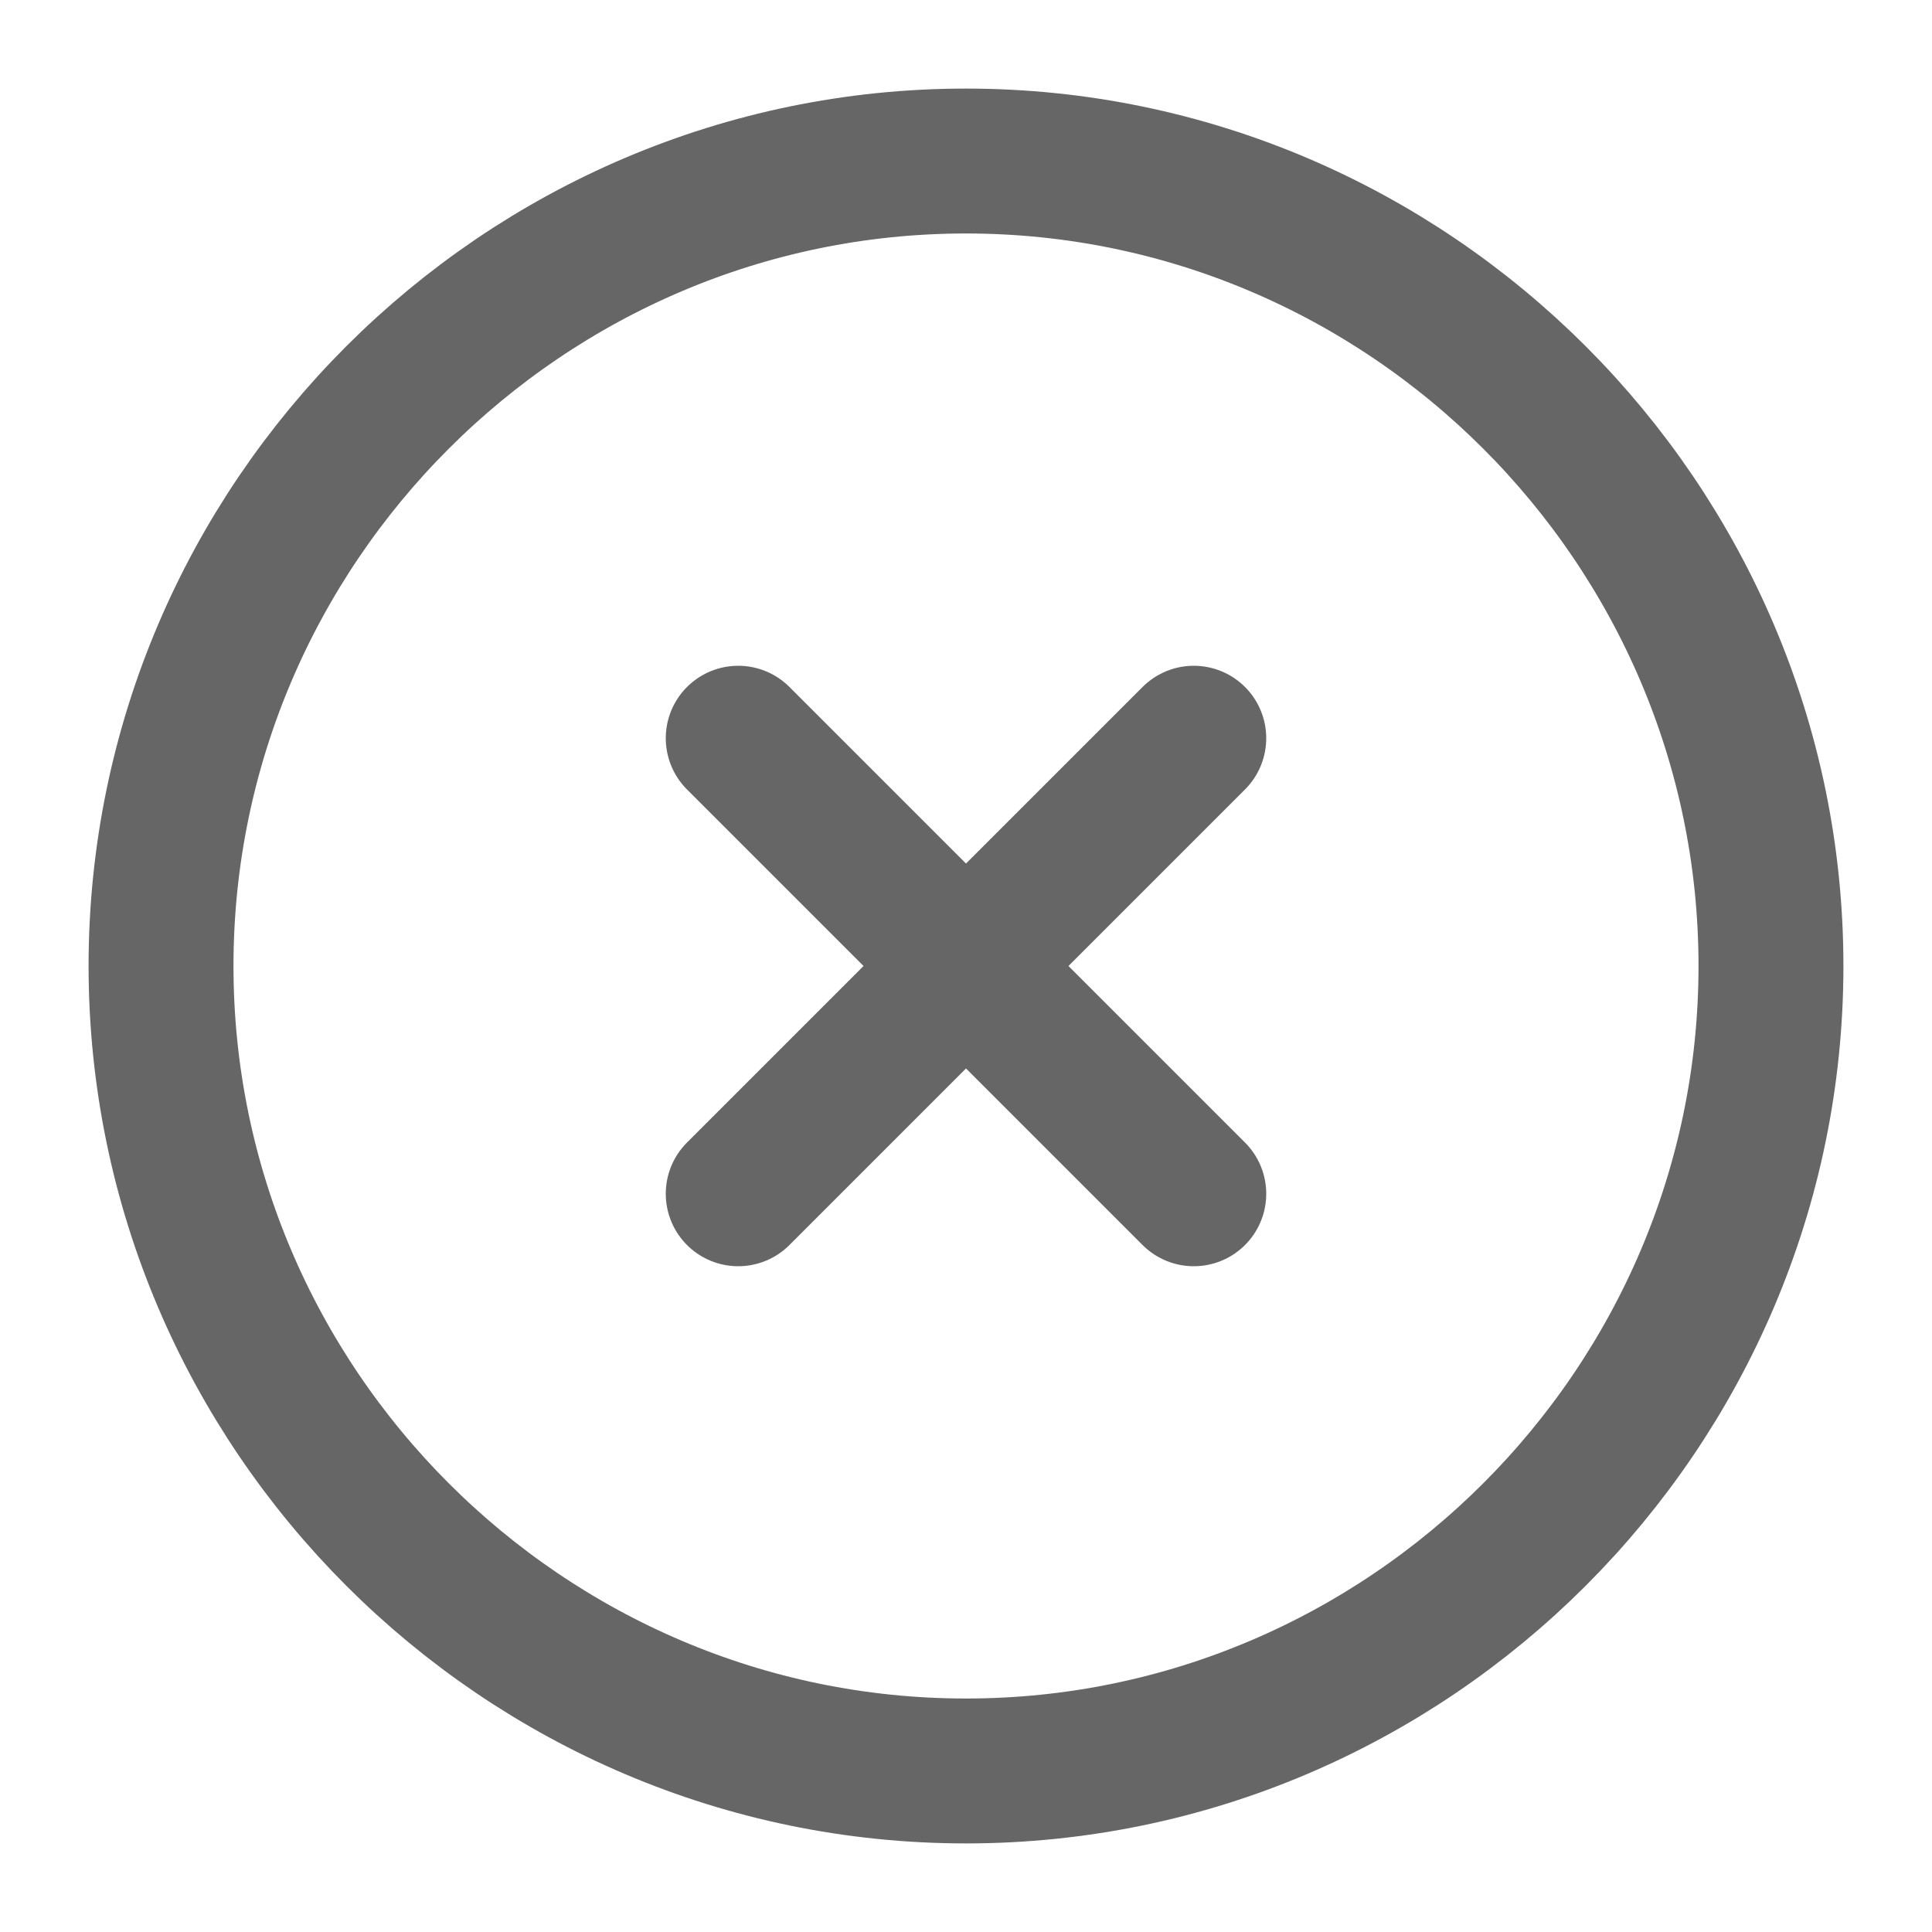 <svg width="20" height="20" viewBox="0 0 20 20" fill="none" xmlns="http://www.w3.org/2000/svg">
<g clip-path="url(#clip0_321_1919)">
<path d="M10 18.333C14.583 18.333 18.333 14.583 18.333 10C18.333 5.417 14.583 1.667 10 1.667C5.417 1.667 1.667 5.417 1.667 10C1.667 14.583 5.417 18.333 10 18.333Z" stroke="#666666" stroke-width="1.5" stroke-linecap="round" stroke-linejoin="round"/>
<path d="M7.642 12.358L12.358 7.642" stroke="#666666" stroke-width="1.5" stroke-linecap="round" stroke-linejoin="round"/>
<path d="M12.358 12.358L7.642 7.642" stroke="#666666" stroke-width="1.5" stroke-linecap="round" stroke-linejoin="round"/>
</g>
<defs>
<clipPath id="clip0_321_1919">
<rect width="20" height="20" fill="white"/>
</clipPath>
</defs>
</svg>
